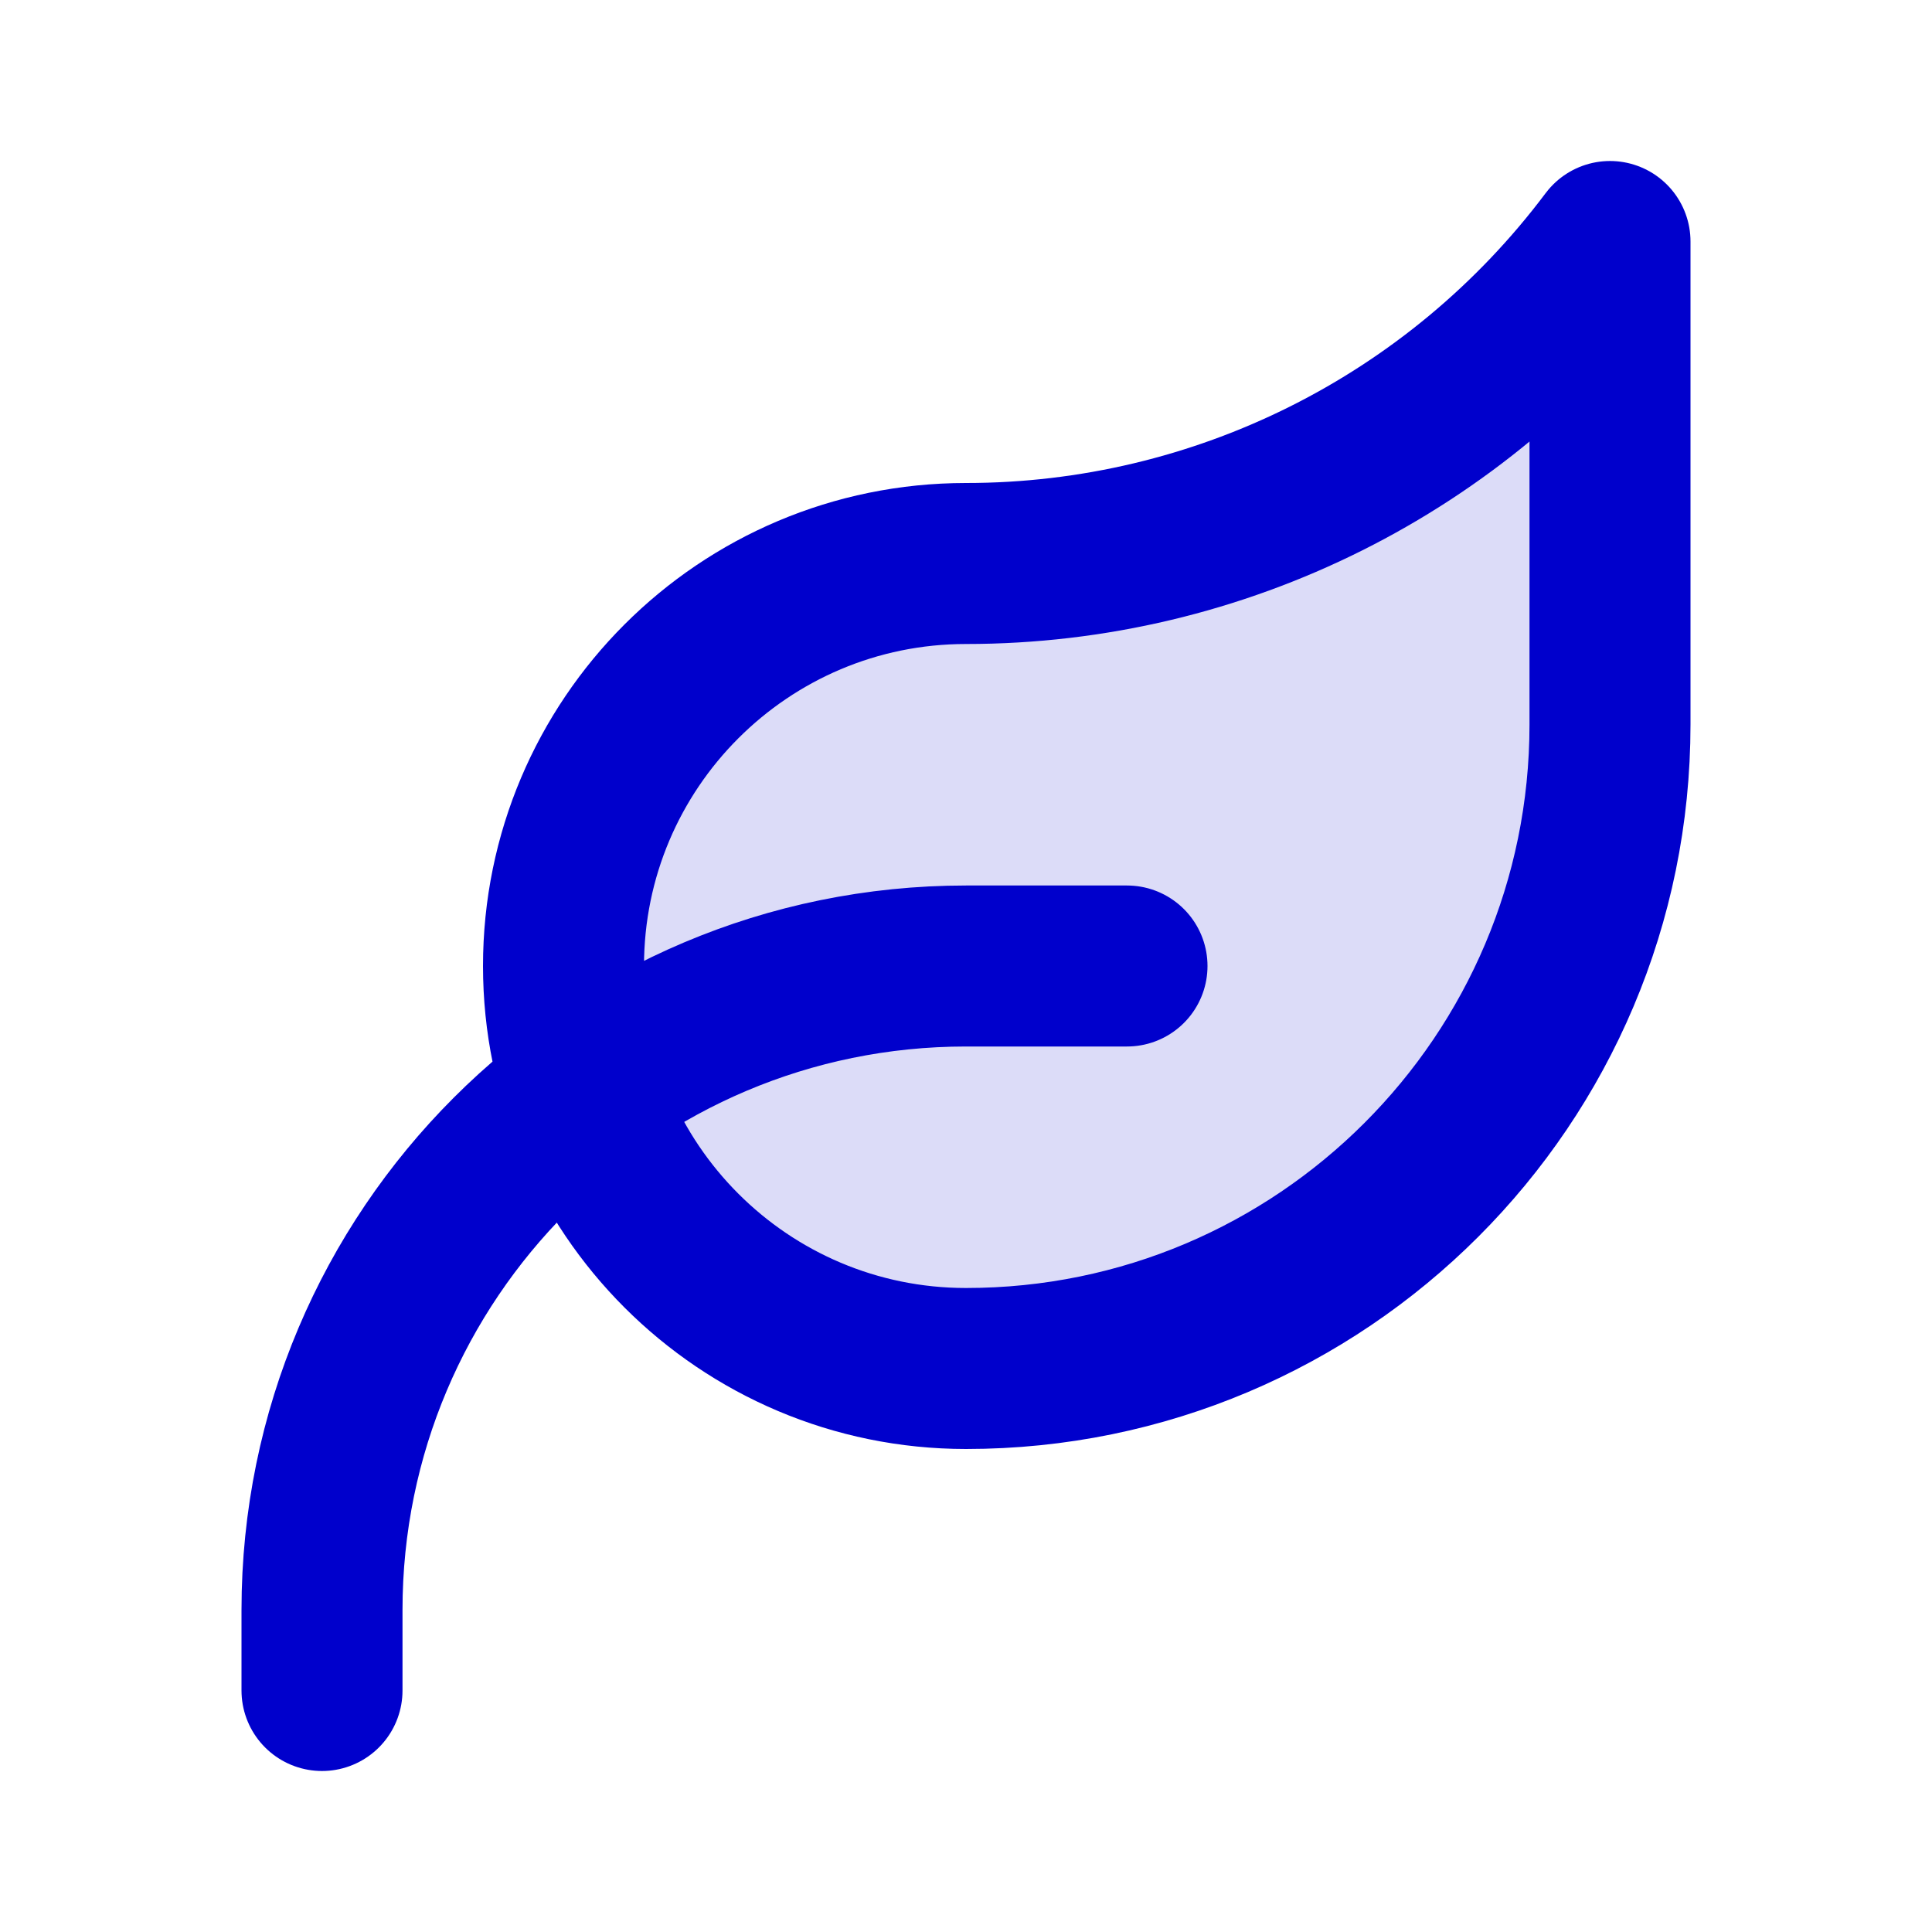 <svg width="24" height="24" viewBox="0 0 24 24" fill="none" xmlns="http://www.w3.org/2000/svg">
<path opacity="0.14" d="M7 12C7 14.761 9.239 17 12 17C16.418 17 20 13.418 20 9V3C18.111 5.518 15.148 7 12 7C9.239 7 7 9.239 7 12Z" fill="#0000CC"/>
<path d="M14 12H12C7.582 12 4 15.582 4 20V21M12 17C9.239 17 7 14.761 7 12C7 9.239 9.239 7 12 7C15.148 7 18.111 5.518 20 3V9C20 13.418 16.418 17 12 17Z" stroke="#0000CC" stroke-width="2" stroke-linecap="round" stroke-linejoin="round"/>
</svg>
